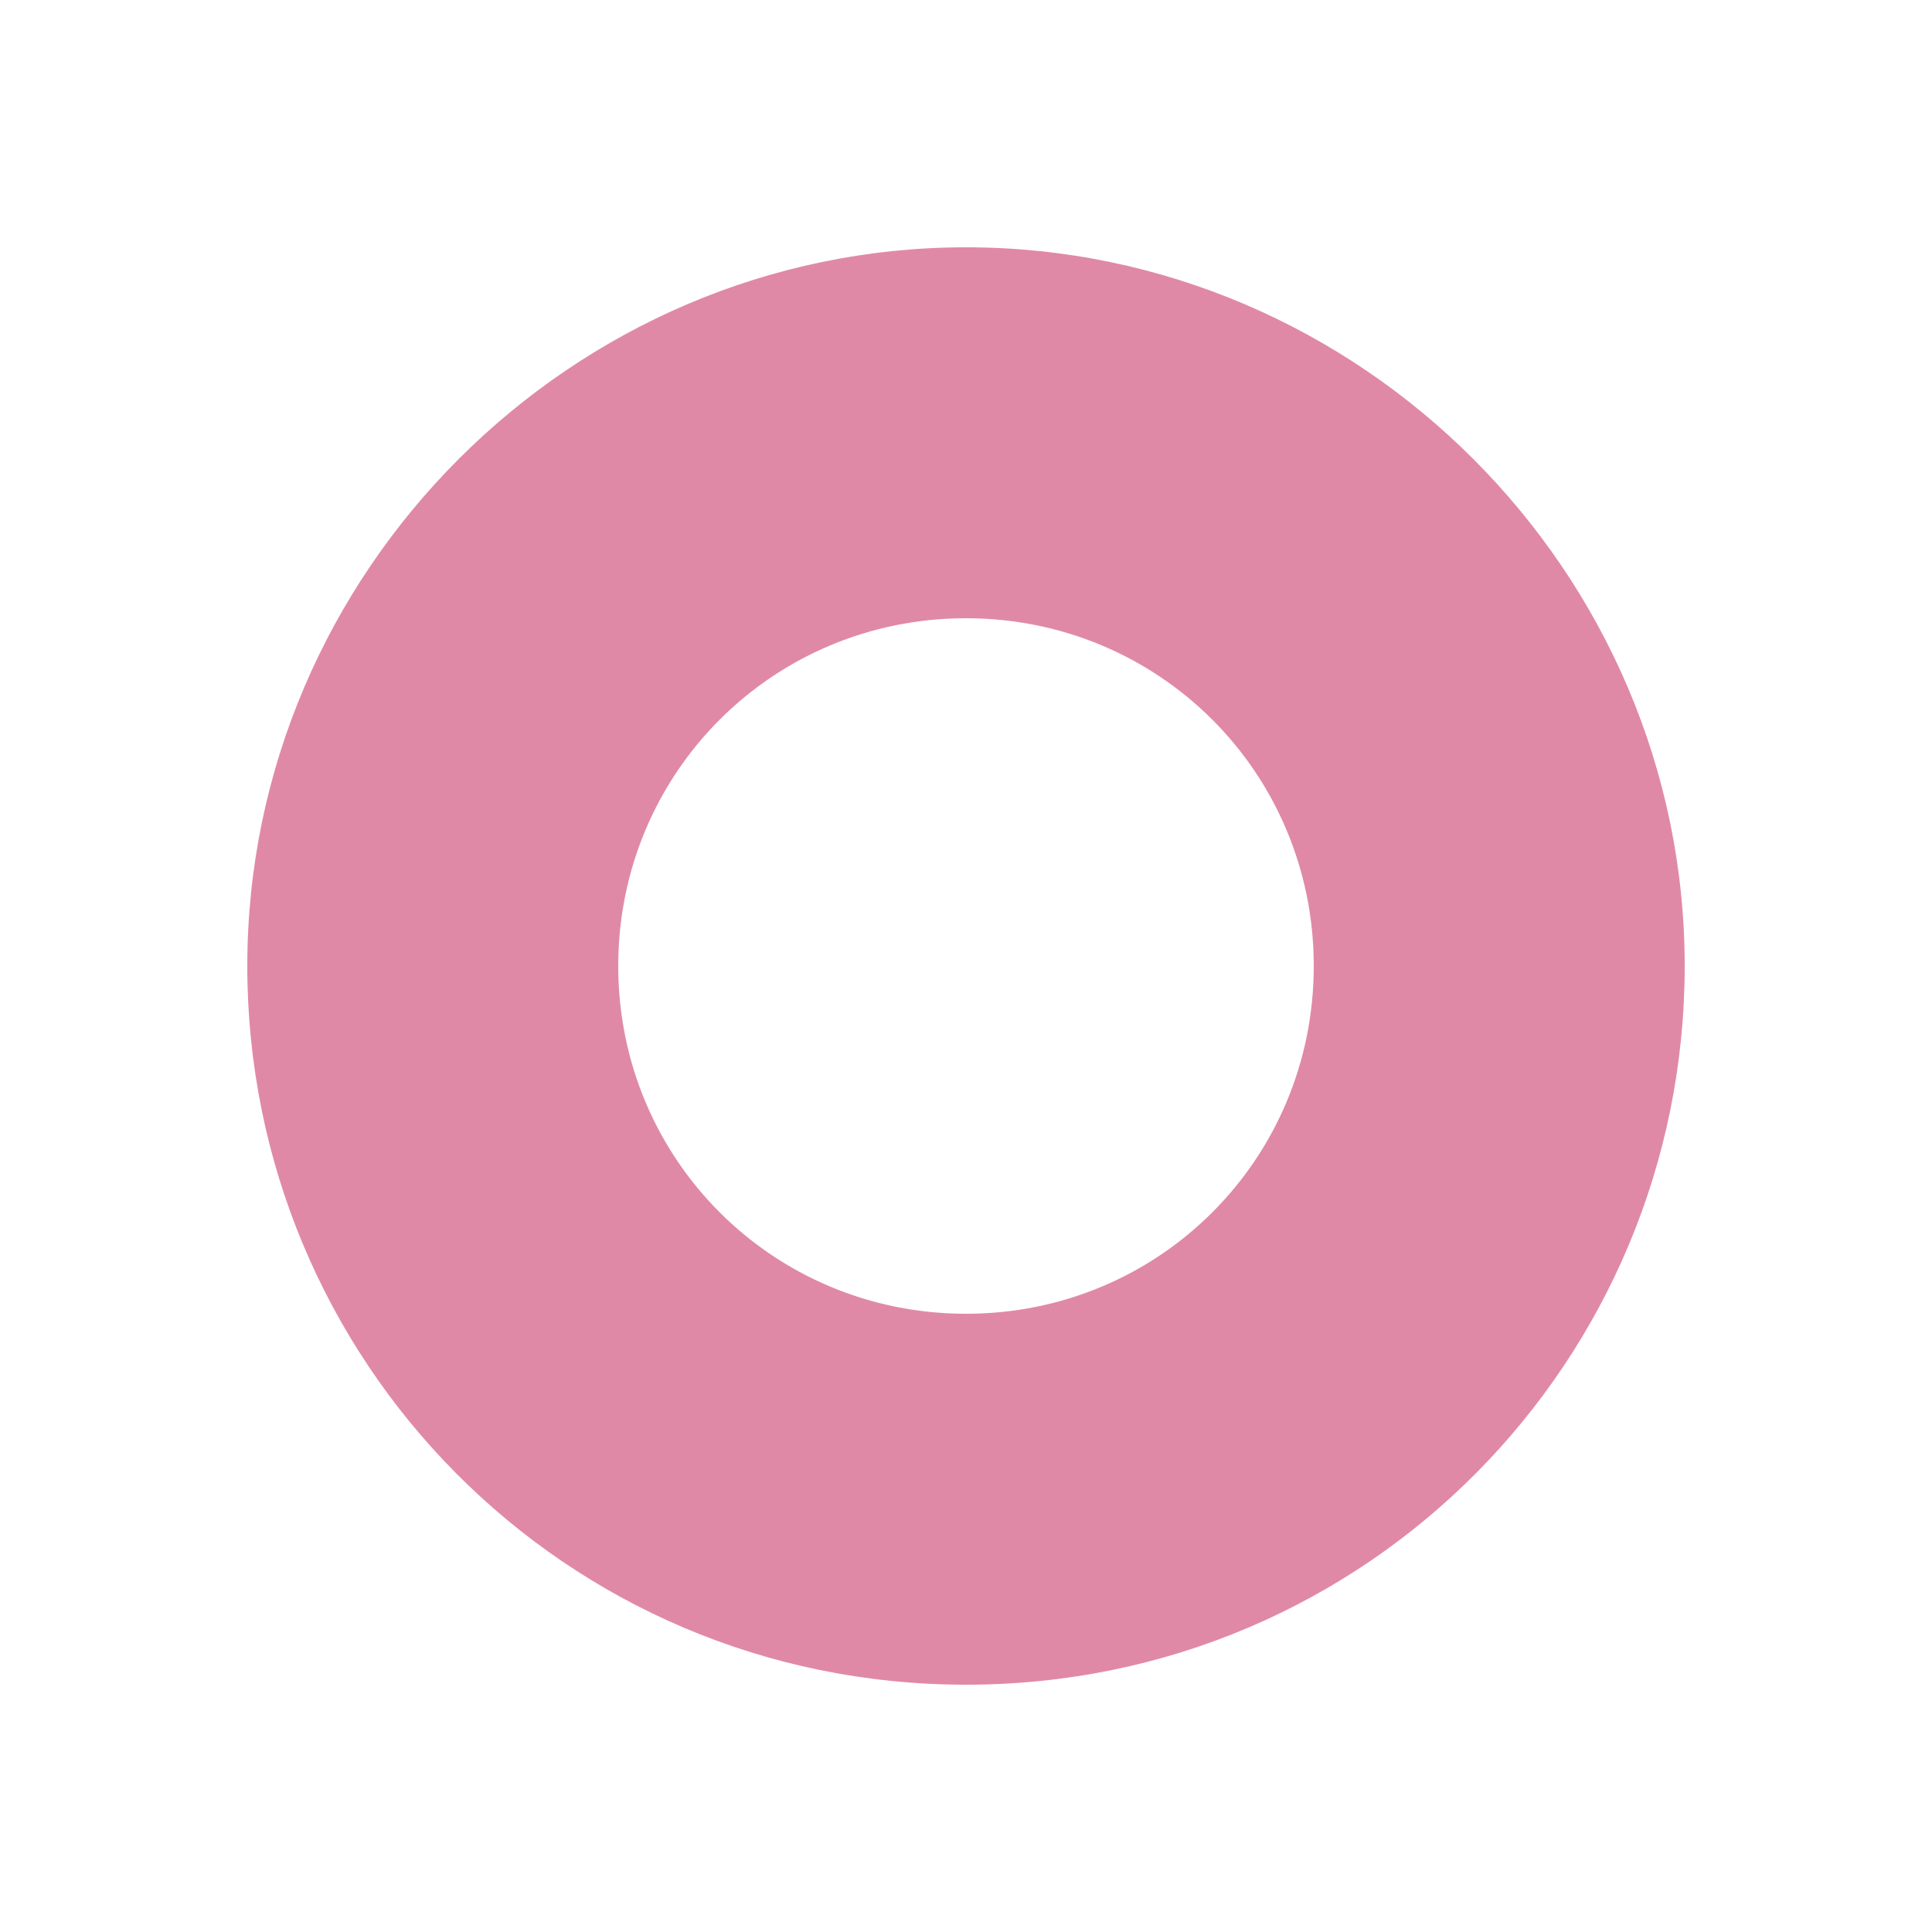 <?xml version="1.0" encoding="utf-8"?>
<!-- Generator: Adobe Illustrator 24.0.0, SVG Export Plug-In . SVG Version: 6.00 Build 0)  -->
<svg version="1.1" id="Layer_1" xmlns="http://www.w3.org/2000/svg" xmlns:xlink="http://www.w3.org/1999/xlink" x="0px" y="0px"
	 viewBox="0 0 25 25" style="enable-background:new 0 0 25 25;" xml:space="preserve">
<style type="text/css">
	.st0{fill:#e089a6;}
</style>
<path class="st0" d="M12.5,3.2c-5.1,0-9.3,4.2-9.3,9.3c0,5.1,4.1,9.3,9.3,9.3s9.3-4.2,9.3-9.3C21.8,7.4,17.6,3.2,12.5,3.2z M12.5,17
	C10,17,8,15,8,12.5C8,10,10,8,12.5,8s4.5,2,4.5,4.5C17,15,15,17,12.5,17z"/>
</svg>
